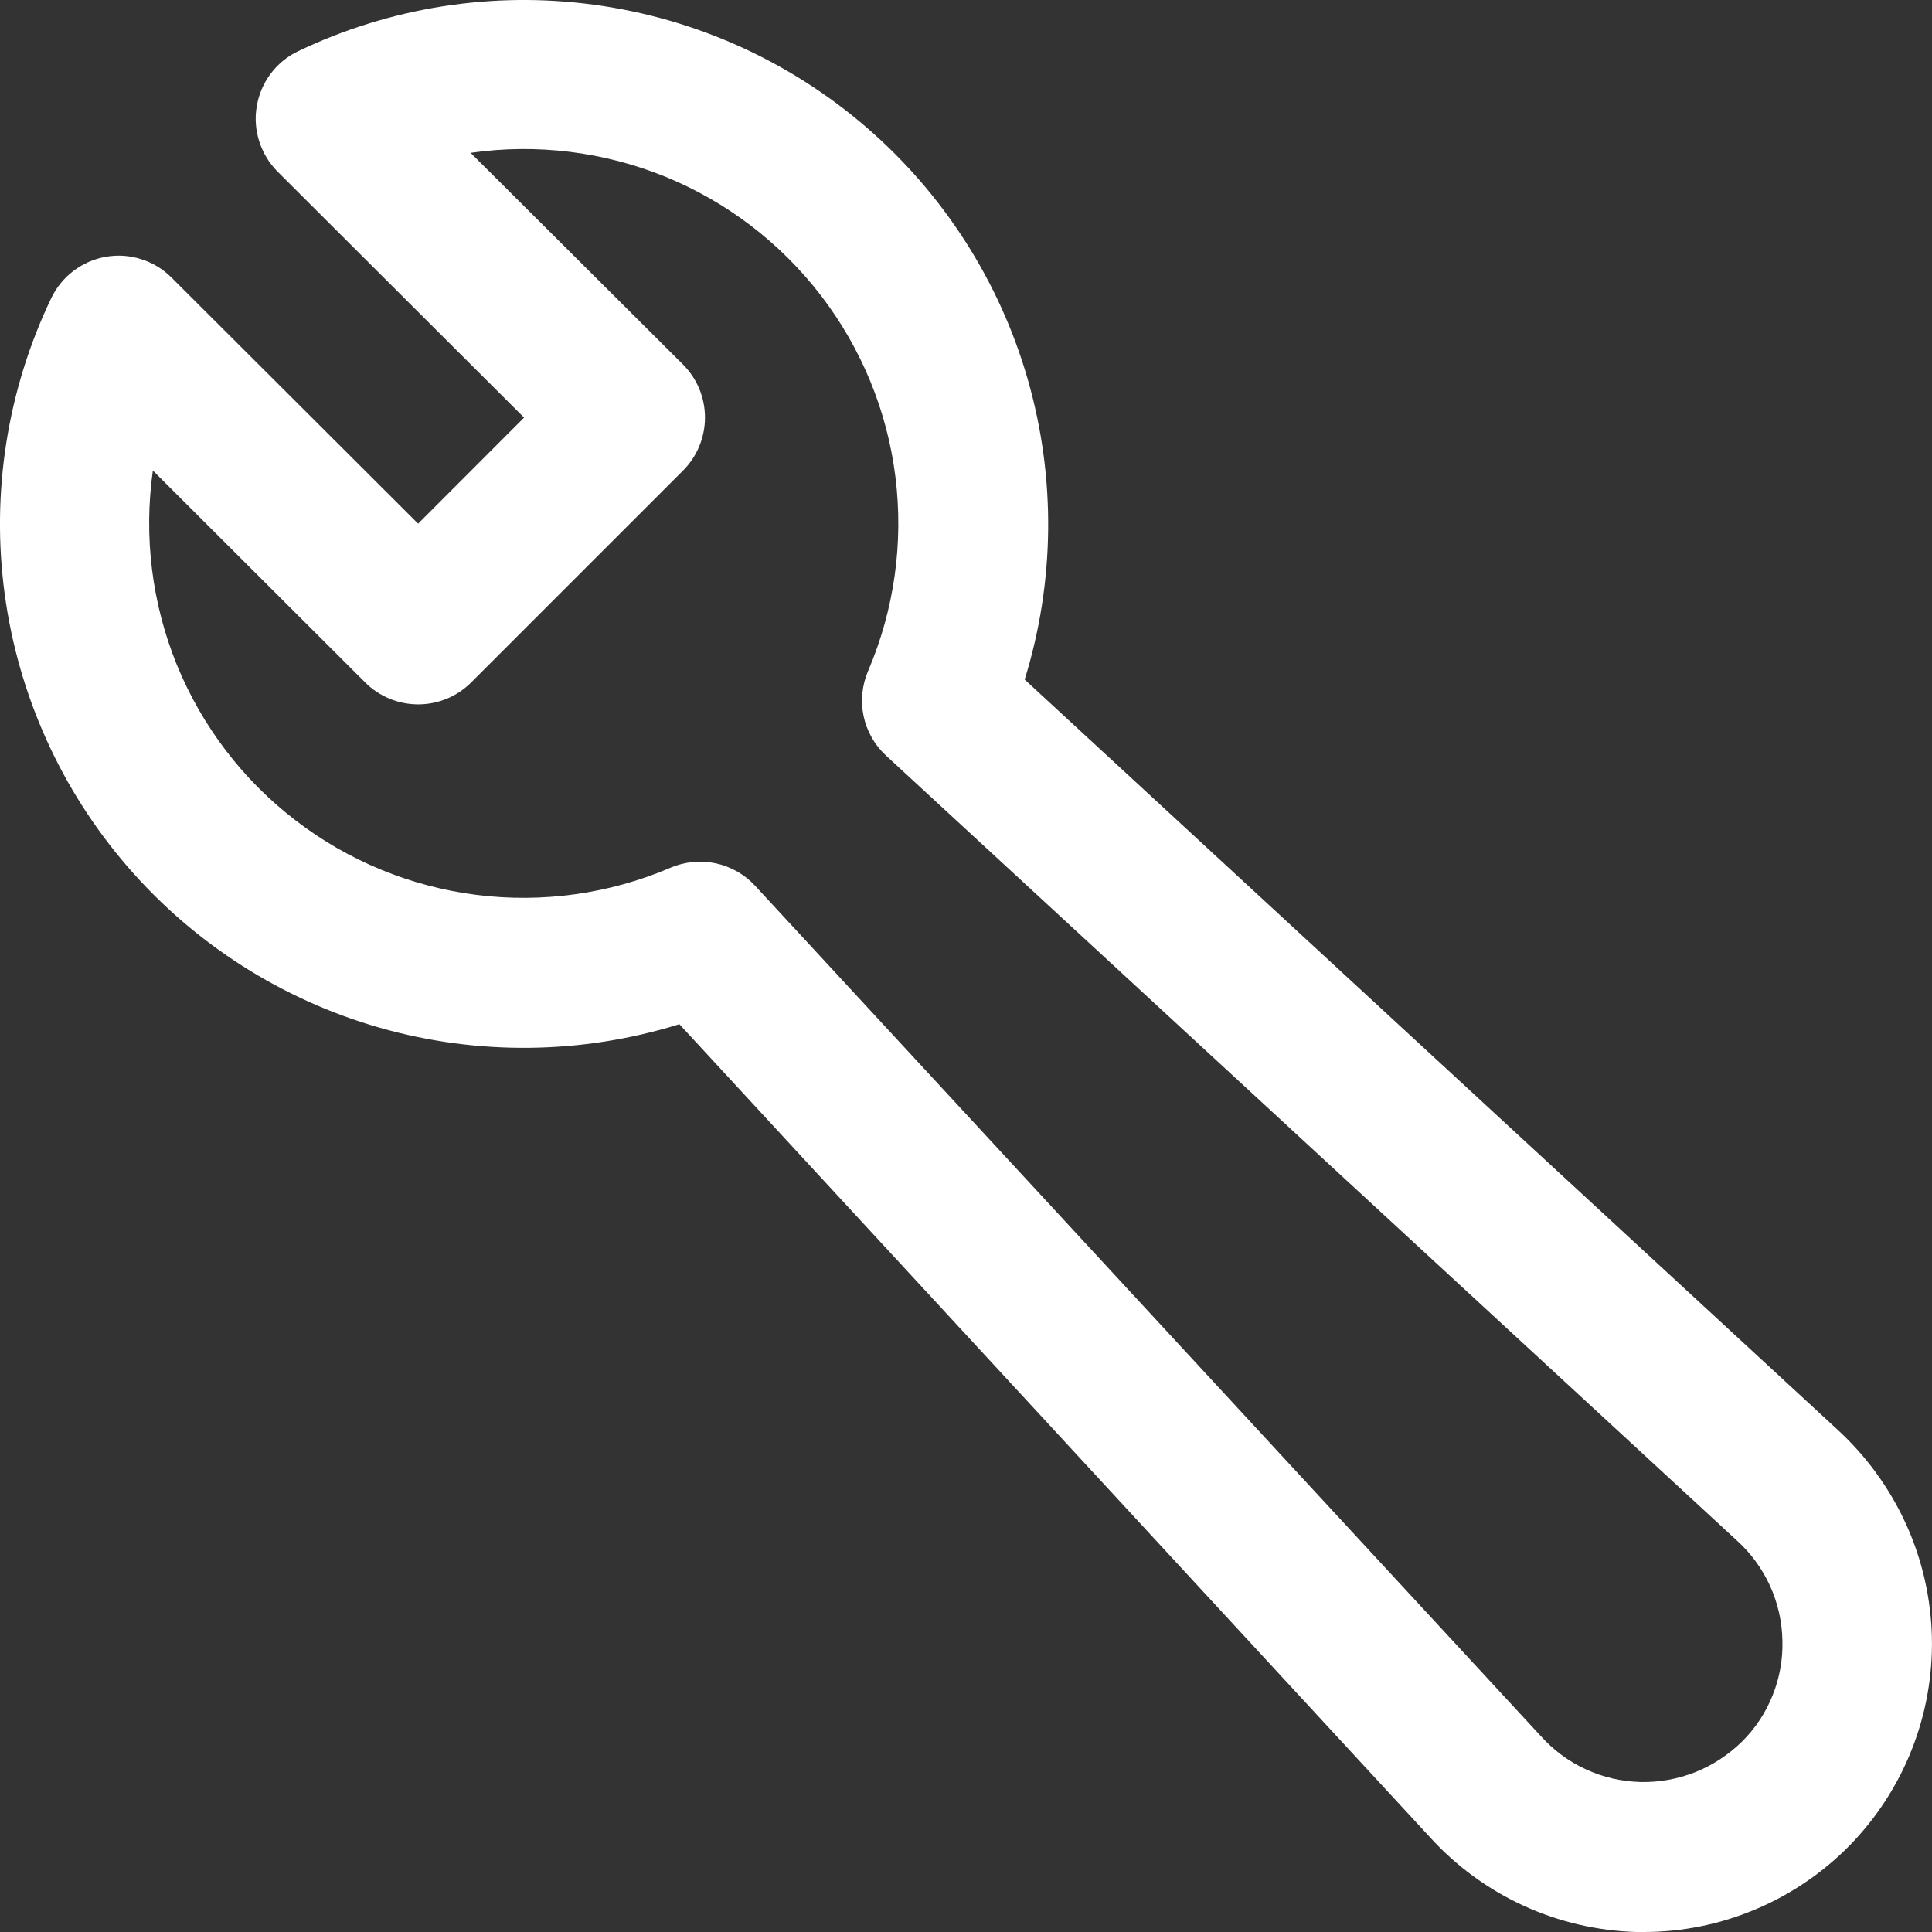 <svg width="19" height="19" viewBox="0 0 19 19" fill="none" xmlns="http://www.w3.org/2000/svg">
<rect x="0" y="0" width="19" height="19" fill="#333333" stroke="none"/>
<path d="M6.681 10.072L14.059 18.064C14.317 18.349 14.63 18.579 14.98 18.74C15.33 18.901 15.709 18.989 16.093 19H16.167C16.544 19 16.918 18.924 17.265 18.777C17.613 18.631 17.928 18.416 18.192 18.147C18.455 17.877 18.663 17.557 18.801 17.206C18.94 16.855 19.007 16.48 18.999 16.103C18.99 15.717 18.904 15.338 18.744 14.987C18.584 14.636 18.355 14.321 18.071 14.06L10.077 6.683C10.374 5.725 10.385 4.701 10.109 3.737C9.833 2.773 9.282 1.91 8.524 1.255C7.765 0.599 6.832 0.179 5.838 0.046C4.844 -0.088 3.833 0.072 2.929 0.505C2.823 0.556 2.731 0.632 2.661 0.726C2.591 0.82 2.544 0.93 2.525 1.046C2.505 1.161 2.514 1.28 2.55 1.392C2.586 1.504 2.648 1.606 2.731 1.689L5.154 4.107L4.112 5.15L1.686 2.729C1.603 2.646 1.501 2.584 1.389 2.549C1.277 2.513 1.158 2.505 1.043 2.525C0.927 2.545 0.818 2.592 0.724 2.663C0.63 2.734 0.555 2.826 0.504 2.932C0.071 3.836 -0.088 4.847 0.046 5.841C0.18 6.834 0.6 7.767 1.256 8.525C1.912 9.283 2.774 9.833 3.738 10.108C4.702 10.382 5.725 10.37 6.682 10.072H6.681ZM1.507 4.631L3.592 6.712C3.73 6.85 3.918 6.927 4.113 6.927C4.308 6.927 4.495 6.85 4.633 6.712L6.717 4.628C6.786 4.559 6.84 4.478 6.877 4.388C6.914 4.299 6.933 4.203 6.933 4.106C6.933 4.01 6.914 3.914 6.877 3.824C6.84 3.735 6.786 3.654 6.717 3.585L4.628 1.503C5.275 1.41 5.936 1.491 6.541 1.737C7.147 1.984 7.676 2.388 8.074 2.907C8.472 3.426 8.725 4.041 8.806 4.69C8.887 5.339 8.794 5.998 8.537 6.599C8.477 6.739 8.462 6.894 8.493 7.043C8.525 7.192 8.602 7.328 8.714 7.431L17.079 15.148C17.218 15.273 17.329 15.425 17.407 15.595C17.484 15.765 17.526 15.949 17.529 16.136C17.534 16.32 17.501 16.503 17.432 16.674C17.364 16.845 17.261 17 17.13 17.129C16.998 17.258 16.843 17.36 16.672 17.428C16.5 17.496 16.317 17.529 16.133 17.525C15.947 17.52 15.763 17.478 15.593 17.399C15.424 17.321 15.273 17.208 15.149 17.069L7.426 8.711C7.323 8.599 7.187 8.522 7.038 8.49C6.889 8.459 6.733 8.474 6.593 8.534C5.993 8.791 5.335 8.882 4.688 8.801C4.04 8.719 3.426 8.467 2.908 8.069C2.39 7.672 1.987 7.144 1.74 6.54C1.494 5.936 1.412 5.277 1.503 4.63L1.507 4.631Z" fill="white"/>
</svg>
